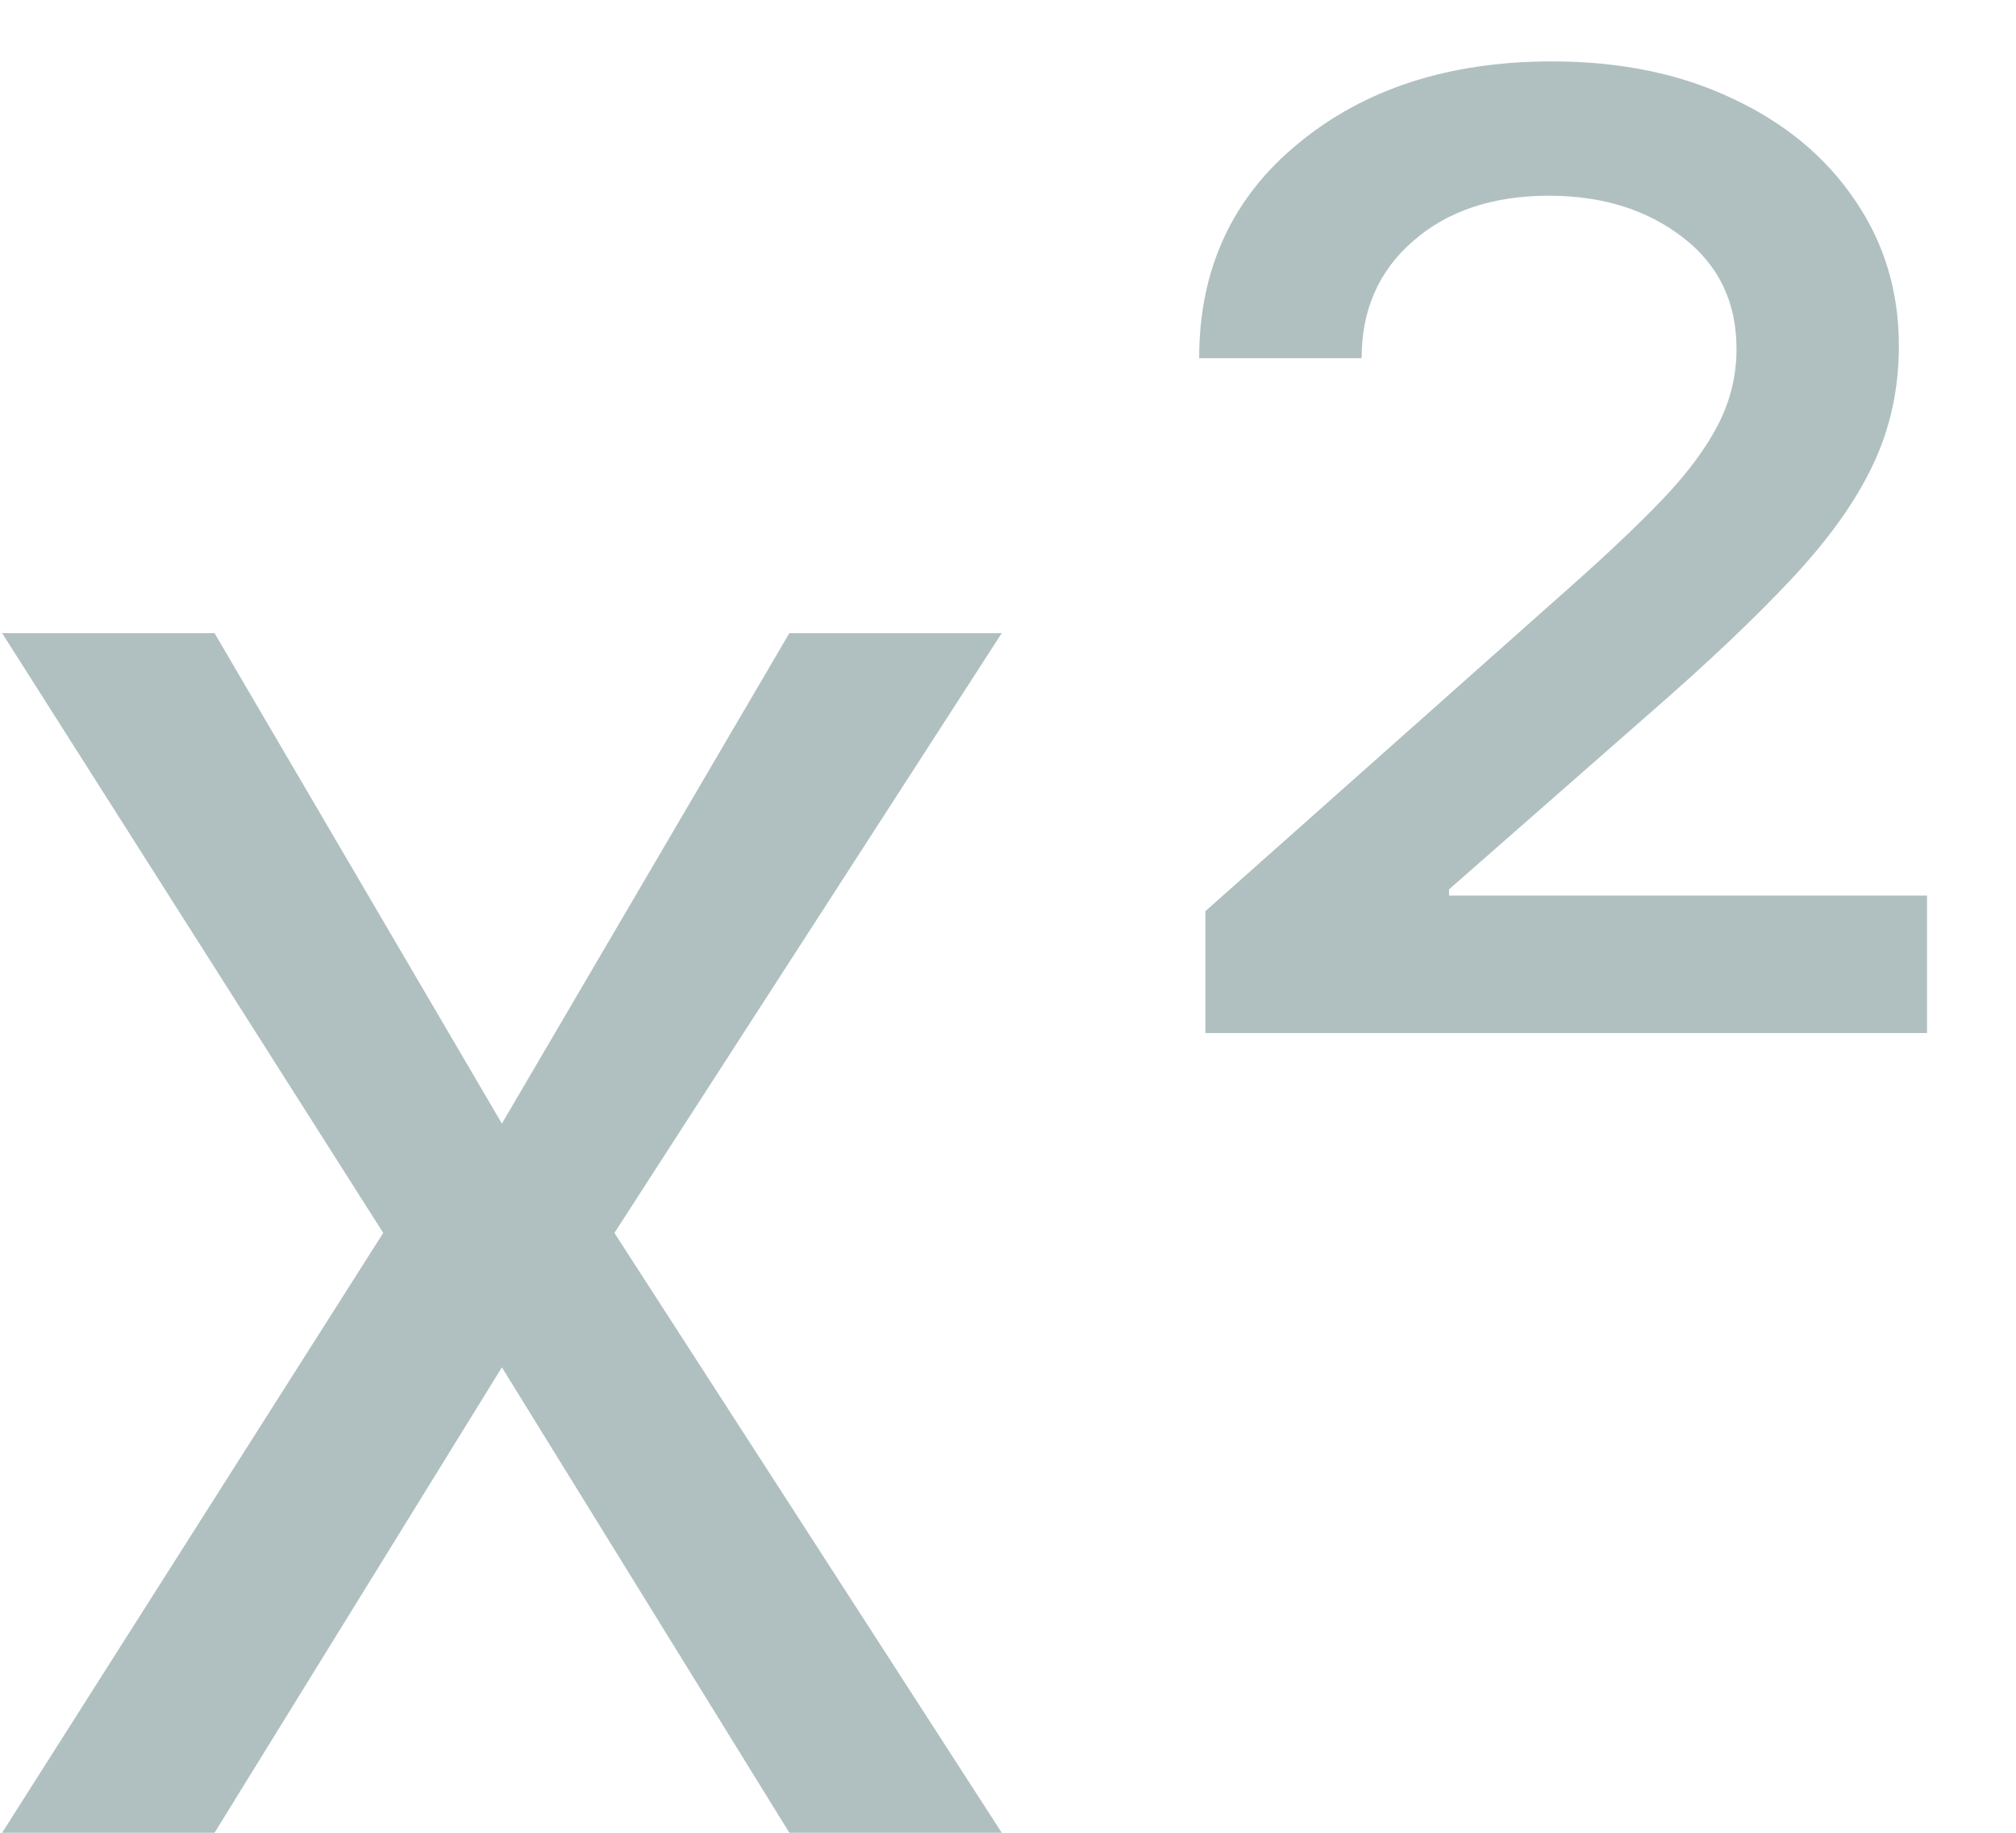 <svg width="22" height="20" viewBox="0 0 22 20" fill="none" xmlns="http://www.w3.org/2000/svg">
<path d="M2.341 6.909L5.477 12.261L8.614 6.909H10.932L6.705 13.454L10.932 20H8.614L5.477 14.921L2.341 20H0.023L4.182 13.454L0.023 6.909H2.341ZM13.154 11.273V9.943L17.143 6.398C17.541 6.045 17.873 5.73 18.14 5.452C18.407 5.173 18.609 4.903 18.745 4.642C18.881 4.381 18.95 4.102 18.95 3.807C18.95 3.295 18.754 2.889 18.361 2.588C17.97 2.287 17.484 2.136 16.904 2.136C16.291 2.136 15.796 2.301 15.421 2.631C15.046 2.955 14.859 3.381 14.859 3.909H13.086C13.086 2.938 13.447 2.156 14.168 1.565C14.89 0.969 15.813 0.67 16.938 0.67C17.688 0.67 18.347 0.807 18.916 1.08C19.484 1.347 19.927 1.716 20.245 2.188C20.563 2.653 20.722 3.182 20.722 3.773C20.722 4.239 20.629 4.67 20.441 5.068C20.254 5.466 19.961 5.878 19.563 6.304C19.166 6.73 18.654 7.216 18.029 7.761L15.813 9.705V9.773H21.029V11.273H13.154Z" fill="#B0C0C1"/>
</svg>
